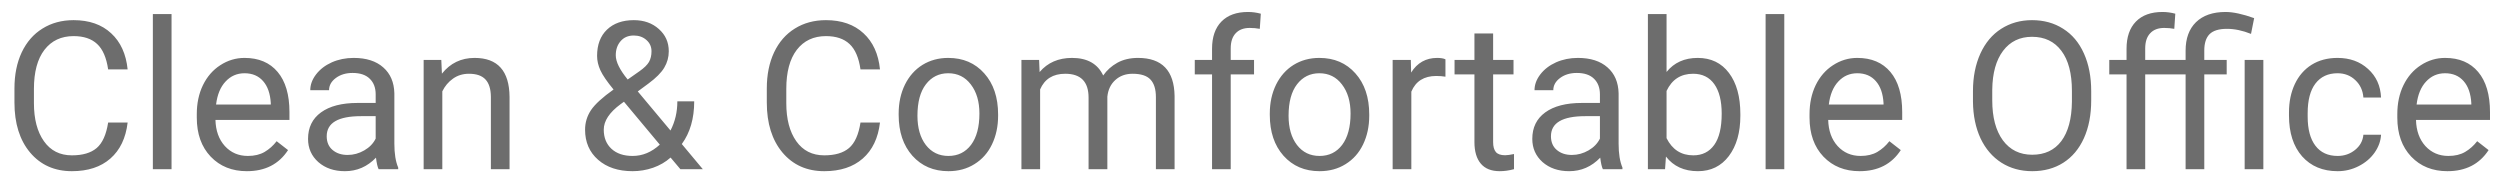 <svg width="133" height="10" viewBox="0 0 133 10" fill="none" xmlns="http://www.w3.org/2000/svg">
<path d="M6.79 6.519C6.693 7.346 6.387 7.985 5.871 8.436C5.359 8.884 4.677 9.107 3.825 9.107C2.901 9.107 2.16 8.776 1.601 8.114C1.046 7.451 0.769 6.565 0.769 5.455V4.703C0.769 3.976 0.897 3.337 1.155 2.786C1.417 2.234 1.785 1.812 2.262 1.518C2.738 1.221 3.289 1.072 3.916 1.072C4.747 1.072 5.413 1.305 5.914 1.771C6.415 2.232 6.707 2.873 6.79 3.693H5.753C5.663 3.07 5.468 2.619 5.167 2.34C4.87 2.061 4.453 1.921 3.916 1.921C3.257 1.921 2.74 2.164 2.364 2.651C1.991 3.138 1.805 3.831 1.805 4.73V5.487C1.805 6.336 1.982 7.011 2.337 7.512C2.691 8.014 3.187 8.264 3.825 8.264C4.398 8.264 4.836 8.135 5.141 7.877C5.449 7.616 5.653 7.163 5.753 6.519H6.79ZM9.126 9H8.132V0.75H9.126V9ZM13.133 9.107C12.345 9.107 11.704 8.85 11.21 8.334C10.716 7.815 10.469 7.122 10.469 6.255V6.073C10.469 5.496 10.578 4.982 10.796 4.531C11.018 4.077 11.326 3.722 11.72 3.468C12.118 3.21 12.547 3.081 13.009 3.081C13.765 3.081 14.352 3.33 14.771 3.828C15.19 4.325 15.399 5.038 15.399 5.965V6.379H11.462C11.477 6.952 11.643 7.416 11.962 7.77C12.284 8.121 12.692 8.296 13.187 8.296C13.537 8.296 13.835 8.225 14.078 8.082C14.322 7.938 14.535 7.749 14.717 7.512L15.324 7.985C14.837 8.733 14.107 9.107 13.133 9.107ZM13.009 3.897C12.608 3.897 12.272 4.044 11.999 4.338C11.727 4.628 11.559 5.036 11.495 5.562H14.406V5.487C14.377 4.982 14.241 4.592 13.998 4.316C13.754 4.037 13.425 3.897 13.009 3.897ZM20.142 9C20.085 8.885 20.038 8.681 20.002 8.388C19.541 8.868 18.989 9.107 18.348 9.107C17.775 9.107 17.304 8.946 16.936 8.624C16.57 8.298 16.388 7.886 16.388 7.389C16.388 6.784 16.617 6.314 17.075 5.981C17.537 5.645 18.185 5.477 19.02 5.477H19.986V5.02C19.986 4.673 19.883 4.397 19.675 4.193C19.467 3.985 19.161 3.881 18.756 3.881C18.402 3.881 18.105 3.971 17.865 4.15C17.625 4.329 17.505 4.546 17.505 4.8H16.506C16.506 4.51 16.608 4.23 16.812 3.962C17.02 3.69 17.299 3.475 17.65 3.317C18.004 3.16 18.393 3.081 18.815 3.081C19.485 3.081 20.01 3.249 20.389 3.586C20.769 3.919 20.966 4.379 20.98 4.966V7.641C20.98 8.175 21.048 8.599 21.184 8.914V9H20.142ZM18.493 8.243C18.805 8.243 19.1 8.162 19.379 8.001C19.659 7.84 19.861 7.63 19.986 7.373V6.18H19.207C17.99 6.18 17.381 6.536 17.381 7.249C17.381 7.561 17.485 7.804 17.693 7.979C17.901 8.155 18.167 8.243 18.493 8.243ZM23.477 3.188L23.51 3.919C23.954 3.36 24.534 3.081 25.25 3.081C26.478 3.081 27.098 3.774 27.108 5.16V9H26.115V5.154C26.111 4.735 26.015 4.426 25.825 4.225C25.639 4.025 25.347 3.924 24.949 3.924C24.627 3.924 24.344 4.01 24.101 4.182C23.857 4.354 23.667 4.58 23.531 4.859V9H22.538V3.188H23.477ZM31.126 6.9C31.126 6.524 31.23 6.178 31.438 5.863C31.649 5.548 32.05 5.181 32.641 4.762C32.293 4.34 32.06 4 31.942 3.742C31.824 3.484 31.765 3.228 31.765 2.974C31.765 2.379 31.941 1.914 32.291 1.577C32.642 1.241 33.119 1.072 33.72 1.072C34.257 1.072 34.701 1.23 35.052 1.545C35.403 1.856 35.579 2.25 35.579 2.727C35.579 3.042 35.498 3.333 35.337 3.602C35.179 3.867 34.902 4.146 34.504 4.44L33.93 4.864L35.67 6.943C35.913 6.477 36.035 5.96 36.035 5.391H36.932C36.932 6.304 36.712 7.061 36.272 7.663L37.389 9H36.196L35.675 8.382C35.41 8.619 35.099 8.799 34.741 8.925C34.386 9.047 34.025 9.107 33.656 9.107C32.893 9.107 32.281 8.905 31.819 8.5C31.357 8.096 31.126 7.562 31.126 6.9ZM33.656 8.296C34.182 8.296 34.664 8.096 35.101 7.695L33.194 5.412L33.017 5.541C32.419 5.981 32.12 6.434 32.12 6.9C32.12 7.322 32.256 7.661 32.528 7.915C32.803 8.169 33.179 8.296 33.656 8.296ZM32.759 2.941C32.759 3.285 32.97 3.715 33.393 4.23L34.026 3.785C34.27 3.613 34.436 3.45 34.526 3.296C34.615 3.138 34.66 2.949 34.66 2.727C34.66 2.487 34.571 2.288 34.392 2.13C34.213 1.969 33.987 1.889 33.715 1.889C33.421 1.889 33.188 1.989 33.017 2.189C32.845 2.386 32.759 2.637 32.759 2.941ZM46.815 6.519C46.718 7.346 46.412 7.985 45.897 8.436C45.384 8.884 44.702 9.107 43.85 9.107C42.926 9.107 42.185 8.776 41.627 8.114C41.072 7.451 40.794 6.565 40.794 5.455V4.703C40.794 3.976 40.923 3.337 41.181 2.786C41.442 2.234 41.811 1.812 42.287 1.518C42.763 1.221 43.315 1.072 43.941 1.072C44.772 1.072 45.438 1.305 45.94 1.771C46.441 2.232 46.733 2.873 46.815 3.693H45.778C45.689 3.07 45.494 2.619 45.193 2.34C44.896 2.061 44.478 1.921 43.941 1.921C43.283 1.921 42.765 2.164 42.389 2.651C42.017 3.138 41.831 3.831 41.831 4.73V5.487C41.831 6.336 42.008 7.011 42.362 7.512C42.717 8.014 43.213 8.264 43.85 8.264C44.423 8.264 44.862 8.135 45.166 7.877C45.474 7.616 45.678 7.163 45.778 6.519H46.815ZM47.809 6.041C47.809 5.471 47.92 4.959 48.142 4.504C48.367 4.05 48.679 3.699 49.076 3.452C49.477 3.205 49.934 3.081 50.446 3.081C51.237 3.081 51.876 3.355 52.363 3.903C52.854 4.451 53.099 5.179 53.099 6.089V6.159C53.099 6.724 52.99 7.233 52.772 7.684C52.557 8.132 52.247 8.481 51.842 8.731C51.441 8.982 50.979 9.107 50.456 9.107C49.669 9.107 49.03 8.834 48.539 8.286C48.052 7.738 47.809 7.013 47.809 6.11V6.041ZM48.808 6.159C48.808 6.803 48.956 7.321 49.253 7.711C49.554 8.101 49.955 8.296 50.456 8.296C50.961 8.296 51.362 8.099 51.66 7.706C51.957 7.308 52.105 6.753 52.105 6.041C52.105 5.403 51.953 4.888 51.649 4.494C51.348 4.096 50.947 3.897 50.446 3.897C49.955 3.897 49.56 4.093 49.259 4.483C48.958 4.873 48.808 5.432 48.808 6.159ZM55.28 3.188L55.307 3.833C55.733 3.332 56.307 3.081 57.031 3.081C57.844 3.081 58.397 3.393 58.69 4.016C58.884 3.736 59.134 3.511 59.442 3.339C59.754 3.167 60.121 3.081 60.544 3.081C61.818 3.081 62.466 3.756 62.488 5.106V9H61.494V5.165C61.494 4.75 61.399 4.44 61.209 4.236C61.02 4.028 60.701 3.924 60.253 3.924C59.885 3.924 59.578 4.035 59.335 4.257C59.092 4.476 58.95 4.771 58.911 5.144V9H57.912V5.192C57.912 4.347 57.498 3.924 56.671 3.924C56.019 3.924 55.573 4.202 55.334 4.757V9H54.34V3.188H55.28ZM64.481 9V3.957H63.562V3.188H64.481V2.592C64.481 1.969 64.647 1.488 64.98 1.147C65.313 0.807 65.784 0.637 66.393 0.637C66.622 0.637 66.849 0.668 67.075 0.729L67.021 1.534C66.853 1.502 66.674 1.486 66.484 1.486C66.162 1.486 65.913 1.581 65.737 1.771C65.562 1.957 65.474 2.225 65.474 2.576V3.188H66.715V3.957H65.474V9H64.481ZM67.553 6.041C67.553 5.471 67.664 4.959 67.886 4.504C68.111 4.05 68.423 3.699 68.82 3.452C69.221 3.205 69.678 3.081 70.19 3.081C70.981 3.081 71.62 3.355 72.107 3.903C72.598 4.451 72.843 5.179 72.843 6.089V6.159C72.843 6.724 72.734 7.233 72.516 7.684C72.301 8.132 71.991 8.481 71.586 8.731C71.185 8.982 70.724 9.107 70.201 9.107C69.413 9.107 68.774 8.834 68.283 8.286C67.796 7.738 67.553 7.013 67.553 6.11V6.041ZM68.552 6.159C68.552 6.803 68.7 7.321 68.998 7.711C69.298 8.101 69.699 8.296 70.201 8.296C70.706 8.296 71.107 8.099 71.404 7.706C71.701 7.308 71.85 6.753 71.85 6.041C71.85 5.403 71.697 4.888 71.393 4.494C71.092 4.096 70.691 3.897 70.19 3.897C69.699 3.897 69.304 4.093 69.003 4.483C68.702 4.873 68.552 5.432 68.552 6.159ZM76.898 4.08C76.748 4.055 76.585 4.042 76.41 4.042C75.758 4.042 75.316 4.32 75.083 4.875V9H74.089V3.188H75.056L75.072 3.86C75.398 3.341 75.86 3.081 76.458 3.081C76.651 3.081 76.798 3.106 76.898 3.156V4.08ZM79.434 1.781V3.188H80.519V3.957H79.434V7.561C79.434 7.793 79.482 7.969 79.579 8.087C79.675 8.201 79.84 8.259 80.073 8.259C80.187 8.259 80.345 8.237 80.545 8.194V9C80.284 9.072 80.03 9.107 79.783 9.107C79.339 9.107 79.004 8.973 78.778 8.705C78.553 8.436 78.44 8.055 78.44 7.561V3.957H77.382V3.188H78.44V1.781H79.434ZM85.272 9C85.215 8.885 85.168 8.681 85.132 8.388C84.67 8.868 84.119 9.107 83.478 9.107C82.905 9.107 82.434 8.946 82.065 8.624C81.7 8.298 81.518 7.886 81.518 7.389C81.518 6.784 81.747 6.314 82.205 5.981C82.667 5.645 83.315 5.477 84.149 5.477H85.116V5.02C85.116 4.673 85.012 4.397 84.805 4.193C84.597 3.985 84.291 3.881 83.886 3.881C83.532 3.881 83.234 3.971 82.995 4.15C82.755 4.329 82.635 4.546 82.635 4.8H81.636C81.636 4.51 81.738 4.23 81.942 3.962C82.15 3.69 82.429 3.475 82.78 3.317C83.134 3.16 83.523 3.081 83.945 3.081C84.615 3.081 85.139 3.249 85.519 3.586C85.899 3.919 86.096 4.379 86.11 4.966V7.641C86.11 8.175 86.178 8.599 86.314 8.914V9H85.272ZM83.623 8.243C83.935 8.243 84.23 8.162 84.509 8.001C84.789 7.84 84.991 7.63 85.116 7.373V6.18H84.337C83.12 6.18 82.511 6.536 82.511 7.249C82.511 7.561 82.615 7.804 82.823 7.979C83.03 8.155 83.297 8.243 83.623 8.243ZM92.587 6.159C92.587 7.047 92.383 7.761 91.975 8.302C91.567 8.839 91.019 9.107 90.332 9.107C89.597 9.107 89.03 8.848 88.629 8.329L88.581 9H87.668V0.75H88.661V3.828C89.062 3.33 89.615 3.081 90.321 3.081C91.026 3.081 91.579 3.348 91.981 3.881C92.385 4.415 92.587 5.145 92.587 6.073V6.159ZM91.594 6.046C91.594 5.369 91.463 4.846 91.202 4.478C90.94 4.109 90.564 3.924 90.074 3.924C89.418 3.924 88.948 4.229 88.661 4.837V7.351C88.966 7.96 89.44 8.264 90.085 8.264C90.561 8.264 90.931 8.08 91.196 7.711C91.461 7.342 91.594 6.787 91.594 6.046ZM94.924 9H93.93V0.75H94.924V9ZM98.931 9.107C98.143 9.107 97.502 8.85 97.008 8.334C96.514 7.815 96.267 7.122 96.267 6.255V6.073C96.267 5.496 96.376 4.982 96.594 4.531C96.816 4.077 97.124 3.722 97.518 3.468C97.915 3.21 98.345 3.081 98.807 3.081C99.563 3.081 100.15 3.33 100.569 3.828C100.988 4.325 101.197 5.038 101.197 5.965V6.379H97.26C97.275 6.952 97.441 7.416 97.76 7.77C98.082 8.121 98.49 8.296 98.984 8.296C99.335 8.296 99.632 8.225 99.876 8.082C100.119 7.938 100.333 7.749 100.515 7.512L101.122 7.985C100.635 8.733 99.905 9.107 98.931 9.107ZM98.807 3.897C98.406 3.897 98.07 4.044 97.797 4.338C97.525 4.628 97.357 5.036 97.293 5.562H100.204V5.487C100.175 4.982 100.039 4.592 99.795 4.316C99.552 4.037 99.222 3.897 98.807 3.897ZM111.252 5.342C111.252 6.109 111.123 6.778 110.865 7.351C110.607 7.92 110.242 8.355 109.77 8.656C109.297 8.957 108.745 9.107 108.115 9.107C107.499 9.107 106.953 8.957 106.477 8.656C106.001 8.352 105.63 7.92 105.365 7.362C105.104 6.8 104.97 6.15 104.962 5.412V4.848C104.962 4.096 105.093 3.432 105.354 2.855C105.616 2.279 105.985 1.839 106.461 1.534C106.941 1.226 107.489 1.072 108.104 1.072C108.731 1.072 109.283 1.224 109.759 1.529C110.239 1.83 110.607 2.268 110.865 2.845C111.123 3.418 111.252 4.085 111.252 4.848V5.342ZM110.226 4.837C110.226 3.91 110.04 3.199 109.667 2.705C109.295 2.207 108.774 1.958 108.104 1.958C107.453 1.958 106.939 2.207 106.563 2.705C106.191 3.199 105.999 3.887 105.988 4.768V5.342C105.988 6.241 106.176 6.948 106.552 7.464C106.932 7.976 107.453 8.232 108.115 8.232C108.781 8.232 109.297 7.99 109.662 7.507C110.027 7.02 110.215 6.323 110.226 5.417V4.837ZM113.132 9V3.957H112.213V3.188H113.132V2.592C113.132 1.969 113.298 1.488 113.631 1.147C113.964 0.807 114.435 0.637 115.044 0.637C115.273 0.637 115.5 0.668 115.726 0.729L115.672 1.534C115.504 1.502 115.325 1.486 115.135 1.486C114.813 1.486 114.564 1.581 114.389 1.771C114.213 1.957 114.125 2.225 114.125 2.576V3.188H116.274V2.694C116.274 2.046 116.458 1.541 116.827 1.18C117.2 0.818 117.724 0.637 118.401 0.637C118.802 0.637 119.309 0.746 119.921 0.965L119.754 1.803C119.307 1.624 118.879 1.534 118.471 1.534C118.045 1.534 117.737 1.629 117.547 1.819C117.361 2.009 117.268 2.297 117.268 2.684V3.188H118.46V3.957H117.268V9H116.274V3.957H114.125V9H113.132ZM120.41 9H119.416V3.188H120.41V9ZM124.363 8.296C124.717 8.296 125.027 8.189 125.292 7.974C125.557 7.759 125.704 7.491 125.732 7.168H126.672C126.654 7.501 126.54 7.818 126.329 8.119C126.117 8.42 125.834 8.66 125.48 8.839C125.129 9.018 124.757 9.107 124.363 9.107C123.571 9.107 122.941 8.844 122.472 8.318C122.007 7.788 121.774 7.065 121.774 6.148V5.981C121.774 5.416 121.878 4.913 122.085 4.472C122.293 4.032 122.59 3.69 122.977 3.446C123.367 3.203 123.827 3.081 124.357 3.081C125.009 3.081 125.55 3.276 125.979 3.667C126.413 4.057 126.644 4.563 126.672 5.187H125.732C125.704 4.811 125.561 4.503 125.303 4.263C125.049 4.019 124.733 3.897 124.357 3.897C123.853 3.897 123.46 4.08 123.181 4.445C122.905 4.807 122.768 5.332 122.768 6.019V6.207C122.768 6.877 122.905 7.392 123.181 7.754C123.457 8.116 123.851 8.296 124.363 8.296ZM130.201 9.107C129.413 9.107 128.772 8.85 128.278 8.334C127.784 7.815 127.537 7.122 127.537 6.255V6.073C127.537 5.496 127.646 4.982 127.865 4.531C128.087 4.077 128.395 3.722 128.789 3.468C129.186 3.21 129.616 3.081 130.078 3.081C130.833 3.081 131.42 3.33 131.839 3.828C132.258 4.325 132.468 5.038 132.468 5.965V6.379H128.531C128.545 6.952 128.712 7.416 129.03 7.77C129.353 8.121 129.761 8.296 130.255 8.296C130.606 8.296 130.903 8.225 131.146 8.082C131.39 7.938 131.603 7.749 131.786 7.512L132.393 7.985C131.906 8.733 131.175 9.107 130.201 9.107ZM130.078 3.897C129.677 3.897 129.34 4.044 129.068 4.338C128.796 4.628 128.627 5.036 128.563 5.562H131.474V5.487C131.445 4.982 131.309 4.592 131.066 4.316C130.822 4.037 130.493 3.897 130.078 3.897Z" fill="#6D6D6D"/>
</svg>

